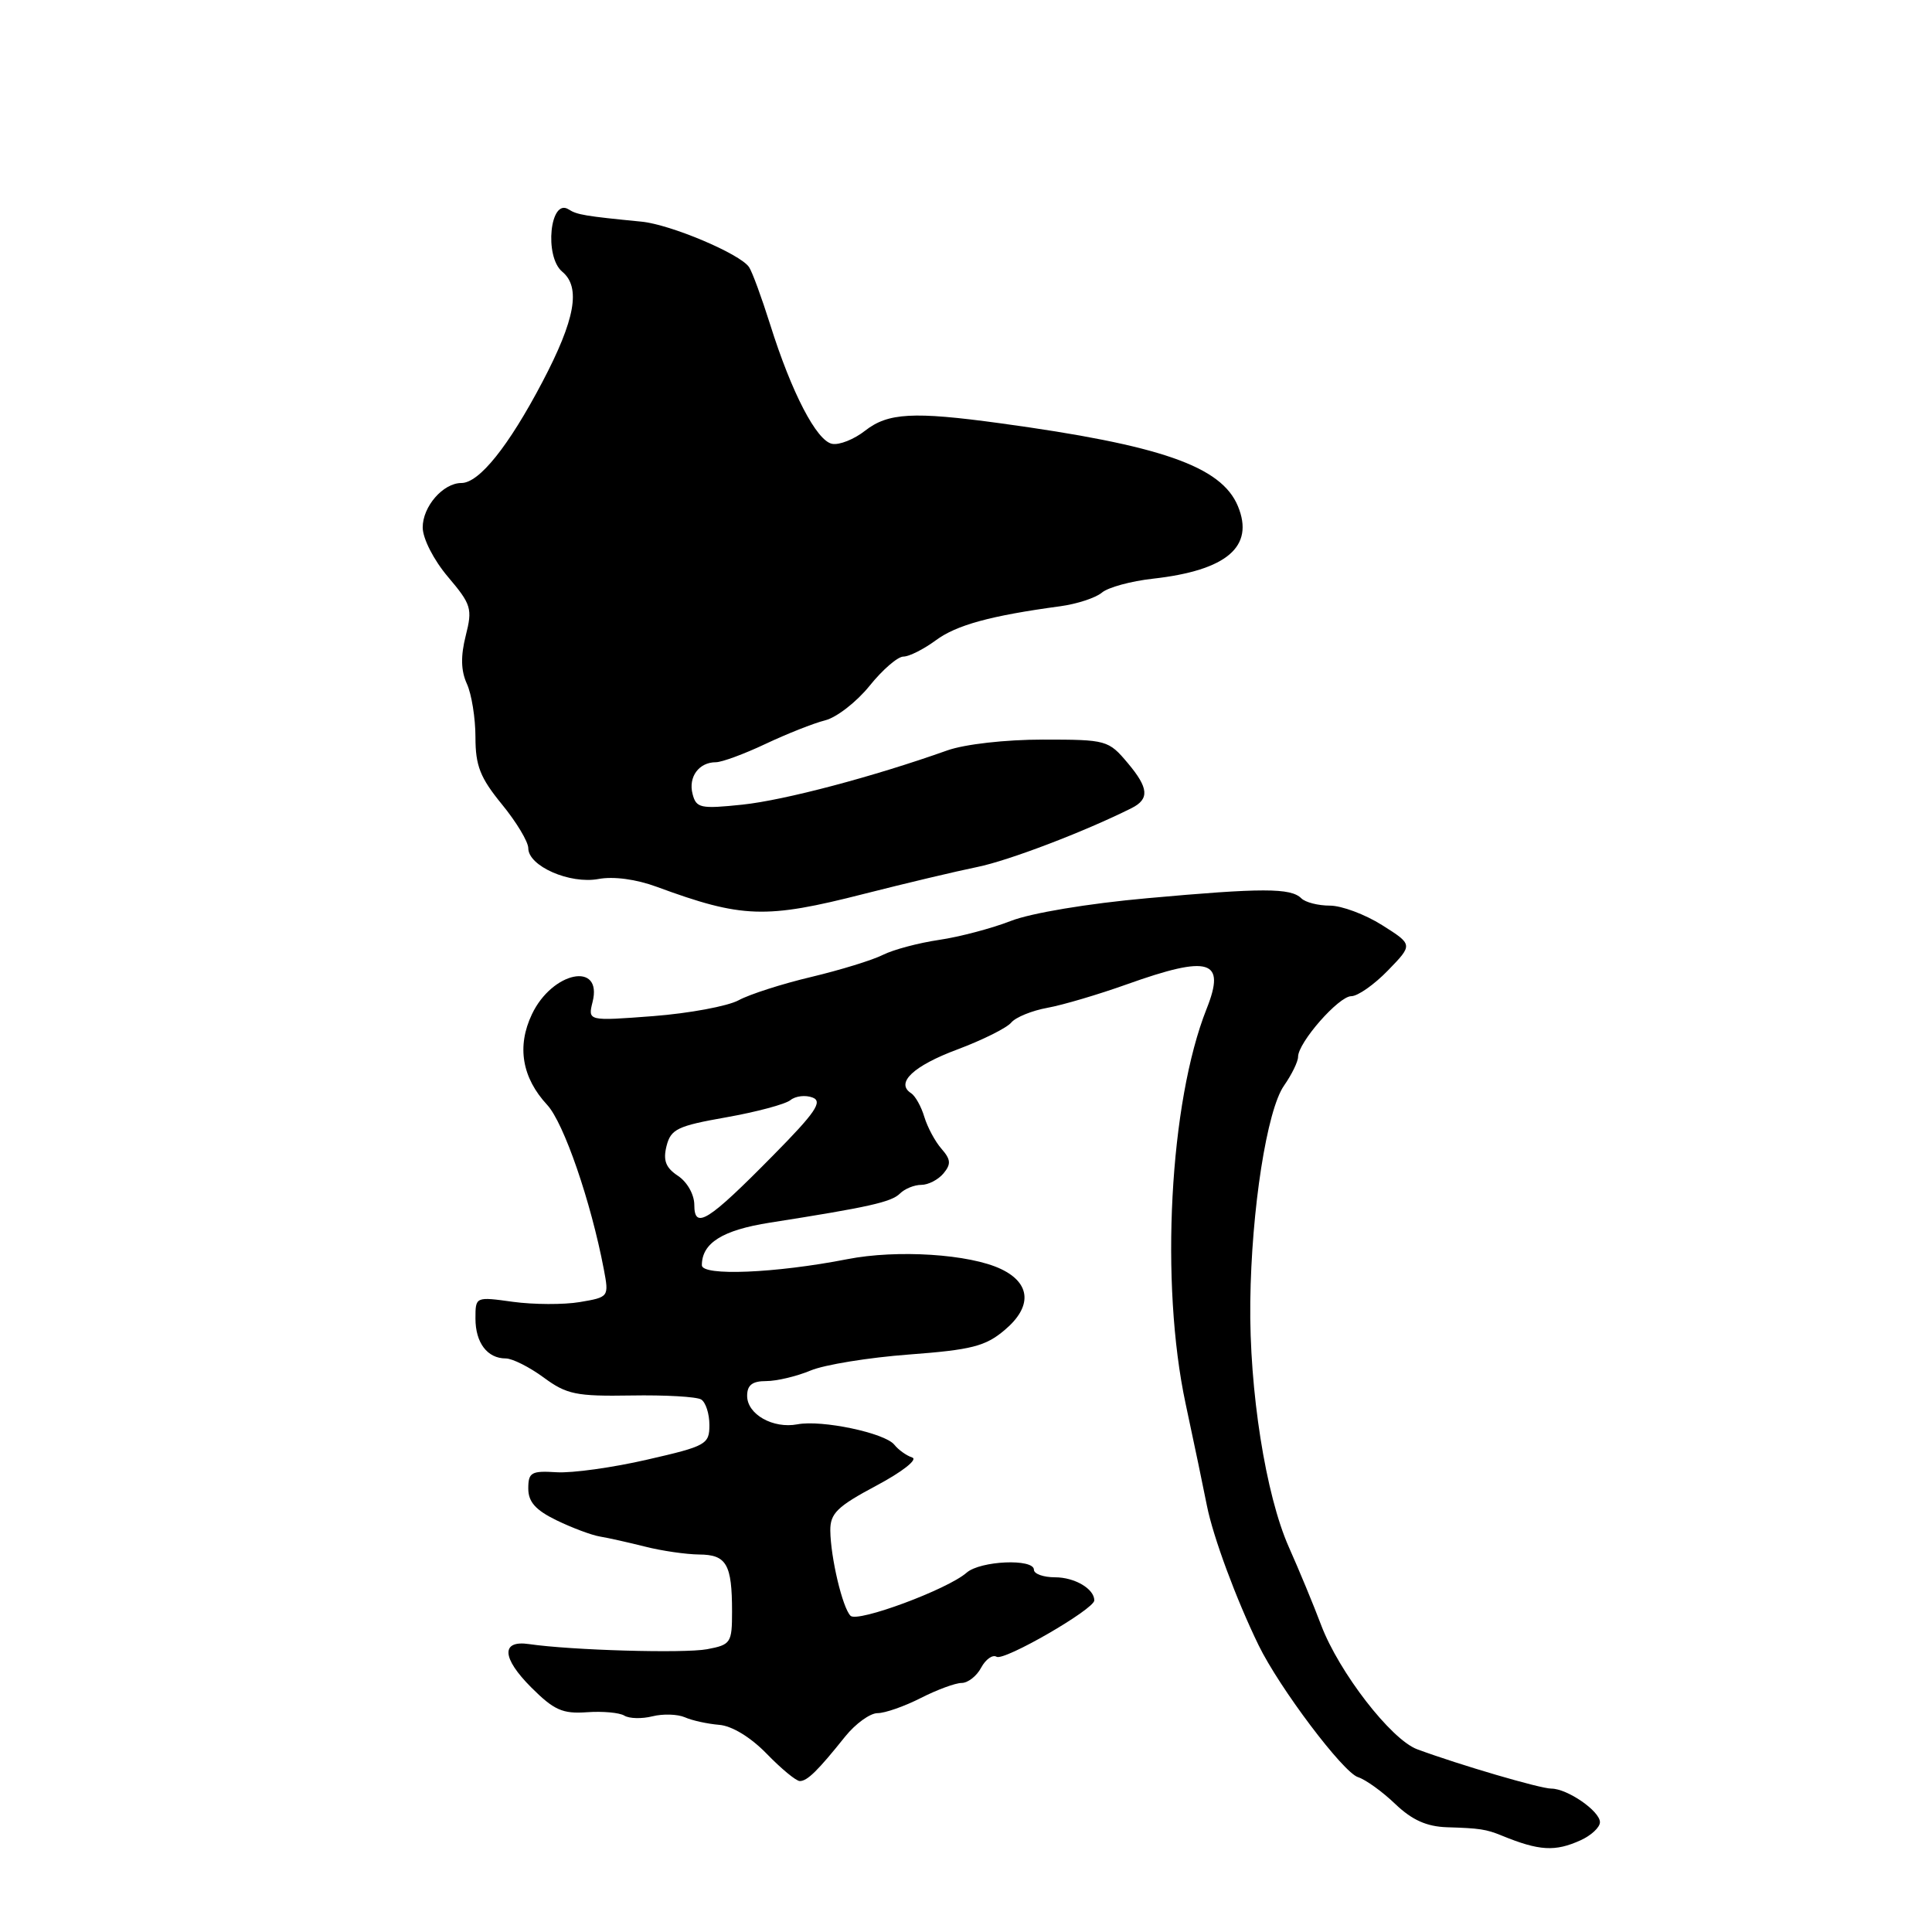 <?xml version="1.0" encoding="UTF-8" standalone="no"?>
<!DOCTYPE svg PUBLIC "-//W3C//DTD SVG 1.1//EN" "http://www.w3.org/Graphics/SVG/1.1/DTD/svg11.dtd" >
<svg xmlns="http://www.w3.org/2000/svg" xmlns:xlink="http://www.w3.org/1999/xlink" version="1.1" viewBox="0 0 256 256">
 <g >
 <path fill="currentColor"
d=" M 209.45 243.84 C 210.85 243.20 212.00 242.13 212.00 241.45 C 212.00 239.98 207.68 237.00 205.56 237.00 C 204.10 237.00 193.45 233.88 187.79 231.79 C 184.33 230.51 177.43 221.59 175.06 215.34 C 174.06 212.68 172.13 208.03 170.78 205.00 C 167.71 198.10 165.52 184.23 165.67 172.50 C 165.82 160.24 167.87 147.09 170.14 143.85 C 171.16 142.39 172.00 140.67 172.00 140.04 C 172.00 138.14 177.39 132.00 179.05 132.00 C 179.91 132.00 182.10 130.46 183.92 128.58 C 187.23 125.17 187.23 125.17 183.13 122.58 C 180.88 121.16 177.77 120.00 176.22 120.00 C 174.67 120.00 172.97 119.57 172.43 119.03 C 171.04 117.64 167.23 117.64 152.00 119.02 C 144.17 119.72 136.59 120.99 133.94 122.03 C 131.43 123.01 127.16 124.14 124.44 124.54 C 121.72 124.94 118.38 125.83 117.00 126.52 C 115.62 127.22 111.35 128.53 107.50 129.45 C 103.65 130.36 99.32 131.75 97.87 132.54 C 96.43 133.32 91.34 134.27 86.56 134.64 C 77.89 135.30 77.89 135.30 78.52 132.76 C 79.88 127.36 73.17 128.72 70.48 134.40 C 68.46 138.65 69.16 142.80 72.51 146.41 C 74.71 148.79 78.30 159.21 80.01 168.19 C 80.70 171.85 80.68 171.88 76.83 172.53 C 74.70 172.89 70.72 172.87 67.98 172.50 C 63.00 171.81 63.00 171.81 63.00 174.71 C 63.00 177.92 64.57 180.00 67.01 180.00 C 67.89 180.00 70.15 181.14 72.03 182.52 C 75.08 184.77 76.34 185.03 83.63 184.91 C 88.13 184.83 92.31 185.07 92.91 185.44 C 93.51 185.81 94.00 187.33 94.00 188.82 C 94.00 191.38 93.58 191.62 85.75 193.41 C 81.21 194.46 75.81 195.21 73.75 195.08 C 70.40 194.87 70.00 195.10 70.00 197.24 C 70.00 199.01 70.97 200.10 73.75 201.45 C 75.81 202.45 78.40 203.42 79.50 203.60 C 80.60 203.78 83.30 204.39 85.50 204.94 C 87.70 205.50 90.91 205.96 92.64 205.98 C 96.27 206.00 97.00 207.27 97.00 213.54 C 97.00 217.69 96.84 217.94 93.69 218.53 C 90.63 219.10 75.70 218.67 70.10 217.85 C 66.36 217.30 66.48 219.68 70.39 223.59 C 73.40 226.60 74.55 227.11 77.76 226.88 C 79.85 226.73 82.09 226.93 82.73 227.33 C 83.38 227.73 85.05 227.77 86.45 227.42 C 87.85 227.07 89.78 227.13 90.75 227.55 C 91.71 227.98 93.75 228.42 95.29 228.55 C 96.98 228.68 99.46 230.19 101.59 232.38 C 103.52 234.37 105.49 236.00 105.98 236.00 C 106.97 236.00 108.36 234.64 111.99 230.10 C 113.36 228.40 115.29 227.00 116.28 227.00 C 117.27 227.00 119.84 226.10 122.00 225.00 C 124.16 223.90 126.60 223.00 127.42 223.00 C 128.25 223.00 129.42 222.09 130.01 220.97 C 130.61 219.86 131.53 219.21 132.05 219.53 C 133.03 220.14 145.00 213.23 145.00 212.06 C 145.00 210.53 142.40 209.00 139.80 209.00 C 138.26 209.00 137.00 208.55 137.00 208.00 C 137.00 206.49 129.89 206.80 128.08 208.39 C 125.55 210.61 113.63 215.03 112.70 214.10 C 111.63 213.03 110.06 206.38 110.02 202.81 C 110.00 200.53 110.93 199.62 116.13 196.85 C 119.55 195.03 121.65 193.38 120.88 193.13 C 120.12 192.88 119.05 192.12 118.50 191.43 C 117.24 189.87 108.89 188.11 105.66 188.73 C 102.43 189.34 99.00 187.41 99.00 184.96 C 99.00 183.53 99.68 183.00 101.53 183.00 C 102.92 183.00 105.57 182.37 107.41 181.60 C 109.25 180.83 115.12 179.88 120.45 179.48 C 128.73 178.86 130.58 178.39 133.12 176.24 C 136.79 173.16 136.61 170.05 132.65 168.16 C 128.49 166.17 118.88 165.55 112.26 166.85 C 102.75 168.71 93.00 169.11 93.00 167.65 C 93.00 164.71 95.72 163.00 102.00 162.01 C 115.14 159.95 118.12 159.28 119.25 158.15 C 119.88 157.52 121.15 157.00 122.08 157.00 C 123.00 157.00 124.32 156.32 125.02 155.48 C 126.04 154.25 125.99 153.64 124.76 152.23 C 123.92 151.28 122.90 149.38 122.48 148.00 C 122.07 146.62 121.28 145.21 120.72 144.85 C 118.62 143.50 121.02 141.23 126.88 139.05 C 130.21 137.80 133.42 136.20 134.00 135.49 C 134.59 134.79 136.74 133.91 138.79 133.54 C 140.83 133.17 145.56 131.77 149.31 130.43 C 160.29 126.51 162.47 127.18 159.88 133.68 C 154.97 146.03 153.69 170.06 157.10 186.00 C 158.22 191.22 159.49 197.30 159.92 199.50 C 160.74 203.64 163.80 211.90 166.77 218.00 C 169.53 223.66 177.96 234.85 179.94 235.48 C 180.95 235.80 183.17 237.40 184.87 239.03 C 187.11 241.17 189.04 242.03 191.74 242.12 C 196.06 242.25 196.93 242.38 199.00 243.23 C 203.97 245.26 206.06 245.38 209.45 243.84 Z  M 114.50 118.44 C 120.00 117.04 126.75 115.44 129.50 114.88 C 133.64 114.04 143.69 110.21 149.94 107.08 C 152.33 105.88 152.21 104.41 149.45 101.13 C 146.88 98.07 146.63 98.00 138.19 98.00 C 133.24 98.00 127.85 98.61 125.53 99.43 C 115.72 102.92 103.96 106.03 98.37 106.62 C 92.82 107.20 92.25 107.08 91.77 105.21 C 91.18 102.95 92.61 101.00 94.85 101.00 C 95.65 101.00 98.61 99.91 101.44 98.57 C 104.26 97.24 107.81 95.83 109.33 95.45 C 110.85 95.07 113.50 93.01 115.22 90.88 C 116.93 88.75 118.95 87.00 119.71 87.00 C 120.46 87.00 122.39 86.03 123.99 84.85 C 126.73 82.82 131.25 81.58 140.50 80.33 C 142.70 80.03 145.18 79.22 146.00 78.53 C 146.82 77.83 149.87 77.00 152.77 76.68 C 162.56 75.58 166.25 72.43 164.03 67.07 C 161.84 61.78 153.82 58.99 132.50 56.08 C 121.00 54.51 117.66 54.70 114.63 57.07 C 113.18 58.21 111.21 59.00 110.26 58.81 C 108.20 58.41 104.89 52.04 102.05 43.00 C 100.92 39.42 99.67 36.00 99.25 35.39 C 98.06 33.63 88.84 29.74 85.00 29.37 C 77.54 28.64 76.46 28.46 75.35 27.75 C 72.89 26.16 72.08 33.99 74.50 36.00 C 76.99 38.07 76.22 42.34 71.86 50.63 C 67.38 59.15 63.49 64.00 61.14 64.00 C 58.71 64.00 56.00 67.12 56.01 69.90 C 56.02 71.37 57.47 74.21 59.36 76.44 C 62.46 80.10 62.62 80.65 61.71 84.24 C 61.03 86.94 61.07 88.86 61.86 90.60 C 62.49 91.97 63.00 95.16 63.00 97.69 C 63.00 101.47 63.63 103.06 66.50 106.57 C 68.42 108.91 70.00 111.54 70.00 112.39 C 70.00 114.77 75.51 117.18 79.31 116.47 C 81.30 116.10 84.30 116.50 87.03 117.51 C 98.34 121.67 101.43 121.78 114.50 118.44 Z  M 92.00 159.66 C 92.00 158.29 91.06 156.62 89.84 155.81 C 88.21 154.73 87.84 153.77 88.32 151.85 C 88.89 149.61 89.77 149.19 96.23 148.05 C 100.23 147.34 104.06 146.32 104.74 145.77 C 105.42 145.22 106.74 145.07 107.67 145.43 C 109.05 145.95 108.05 147.42 102.43 153.11 C 93.82 161.85 92.00 162.99 92.00 159.66 Z "/>
</g>
</svg>